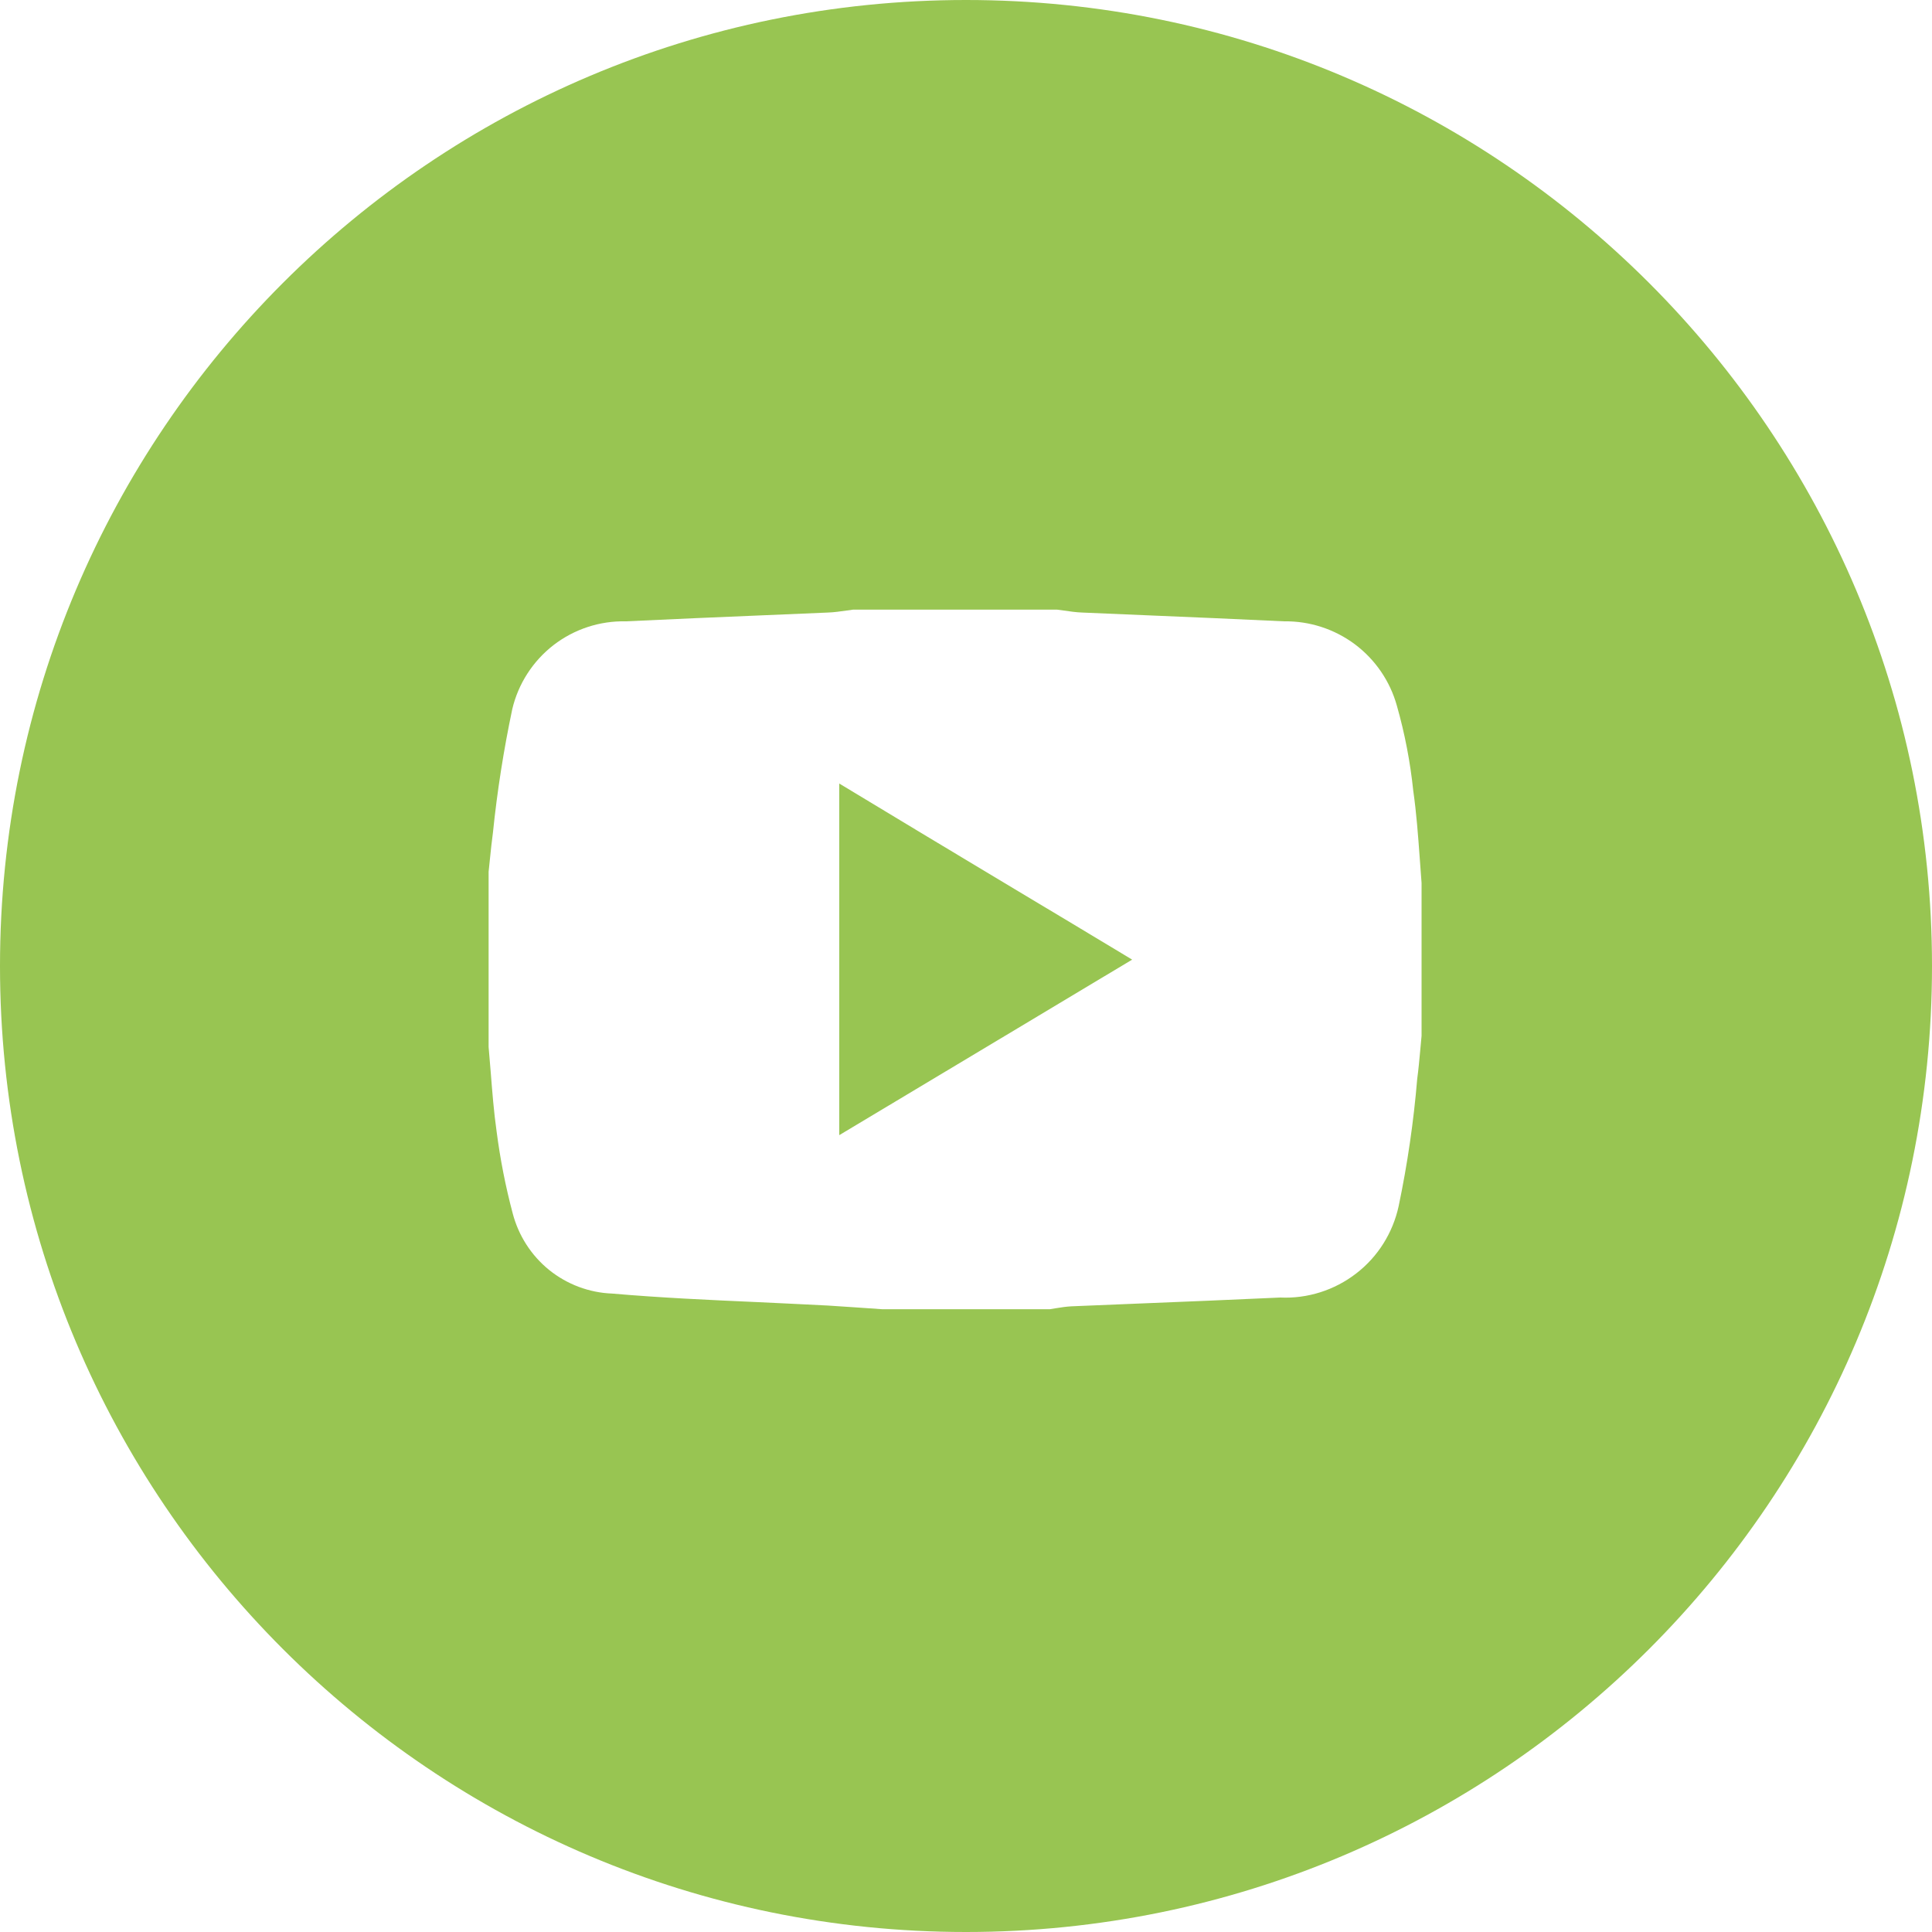 <svg width="20" height="20" viewBox="0 0 20 20" fill="none" xmlns="http://www.w3.org/2000/svg">
<path fill-rule="evenodd" clip-rule="evenodd" d="M20 10C20 15.523 15.523 20 10 20C4.477 20 0 15.523 0 10C0 4.477 4.477 0 10 0C15.523 0 20 4.477 20 10ZM14.025 6.669C14.236 6.827 14.389 7.05 14.46 7.304C14.542 7.592 14.599 7.888 14.63 8.186C14.663 8.417 14.68 8.65 14.697 8.882C14.703 8.968 14.709 9.055 14.716 9.141V10.723C14.711 10.774 14.707 10.825 14.702 10.876C14.693 10.974 14.684 11.072 14.671 11.168C14.634 11.611 14.57 12.05 14.479 12.485C14.419 12.762 14.264 13.01 14.039 13.183C13.815 13.356 13.536 13.445 13.253 13.432C12.759 13.455 12.265 13.475 11.772 13.495C11.545 13.504 11.318 13.513 11.091 13.523C11.036 13.526 10.983 13.534 10.929 13.543C10.909 13.546 10.889 13.55 10.868 13.553H9.133C9.041 13.547 8.95 13.541 8.858 13.534C8.763 13.528 8.667 13.521 8.571 13.515C8.324 13.502 8.078 13.491 7.831 13.479C7.333 13.457 6.834 13.434 6.337 13.391C6.099 13.382 5.87 13.296 5.684 13.146C5.499 12.996 5.367 12.79 5.307 12.559C5.233 12.281 5.178 11.999 5.141 11.714C5.112 11.51 5.096 11.304 5.08 11.1C5.073 11.012 5.066 10.925 5.058 10.838V9.025C5.063 8.98 5.068 8.935 5.072 8.89C5.081 8.799 5.091 8.708 5.103 8.618C5.147 8.189 5.214 7.763 5.303 7.341C5.365 7.078 5.516 6.844 5.73 6.678C5.944 6.513 6.208 6.426 6.479 6.432C6.956 6.409 7.433 6.389 7.91 6.369C8.13 6.36 8.35 6.351 8.571 6.341C8.635 6.339 8.7 6.329 8.765 6.32C8.787 6.317 8.809 6.314 8.831 6.311H10.943C10.965 6.314 10.987 6.317 11.009 6.32C11.074 6.329 11.14 6.339 11.202 6.341C11.422 6.351 11.642 6.36 11.862 6.369C12.339 6.389 12.816 6.409 13.293 6.432C13.557 6.428 13.814 6.512 14.025 6.669ZM8.688 8.111V11.751C9.279 11.397 9.862 11.048 10.449 10.696C10.869 10.444 11.291 10.192 11.72 9.934C11.309 9.686 10.903 9.443 10.499 9.201C9.894 8.838 9.294 8.478 8.688 8.111Z" fill="#98C552"/>
</svg>
